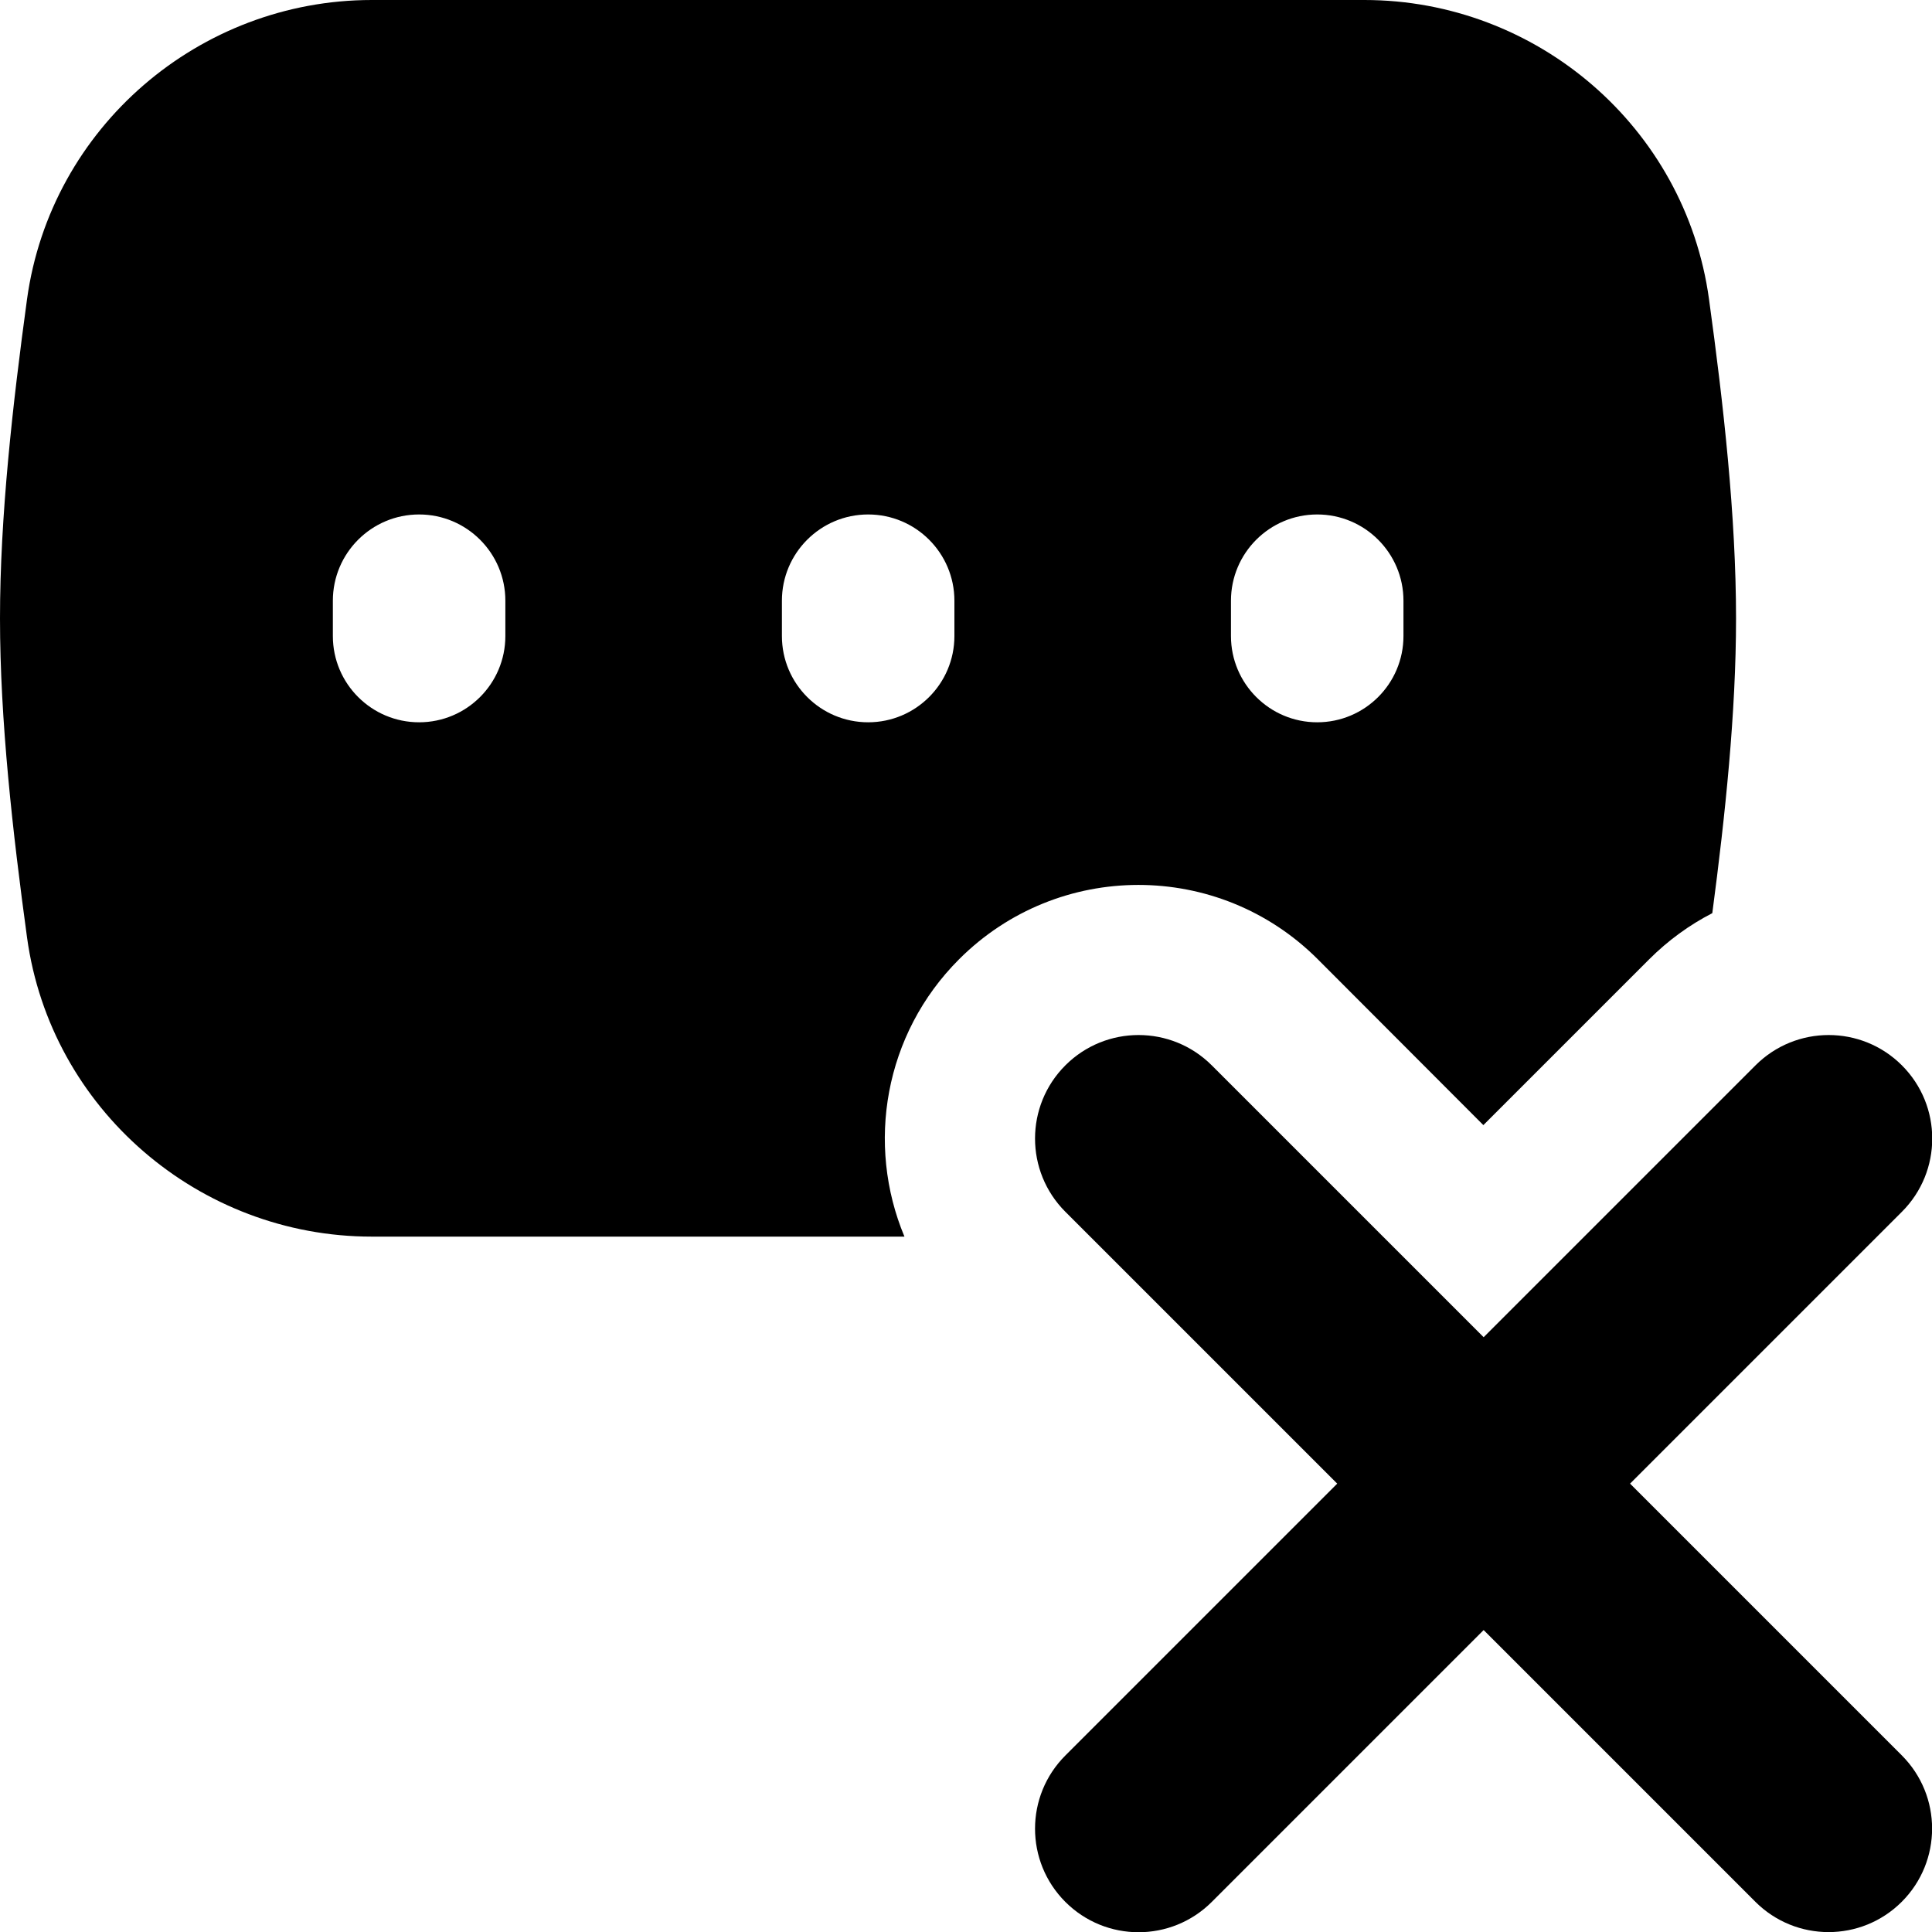 <svg xmlns="http://www.w3.org/2000/svg" fill="none" viewBox="0 0 14 14" id="Incorrect-Password--Streamline-Flex">
  <desc>
    Incorrect Password Streamline Icon: https://streamlinehq.com
  </desc>
  <g id="incorrect-password--login-password-delete-textbox-touch-type-cross-wrong-incorrect">
    <path id="Union" fill="#000000" fill-rule="evenodd" d="M0.196 2.167C0.368 0.922 1.445 0 2.694 0h7.193C11.136 0 12.213 0.922 12.384 2.167c0.105 0.762 0.196 1.575 0.196 2.314 0 0.681 -0.078 1.426 -0.172 2.136 -0.165 0.085 -0.32 0.197 -0.458 0.335l-1.201 1.201L9.549 6.951c-0.718 -0.718 -1.881 -0.718 -2.599 0 -0.544 0.544 -0.675 1.343 -0.396 2.01H2.694c-1.249 0 -2.327 -0.922 -2.498 -2.167C0.092 6.032 0 5.219 0 4.481c0 -0.739 0.092 -1.552 0.196 -2.314ZM3.662 4.353c0 -0.345 -0.28 -0.625 -0.625 -0.625s-0.625 0.28 -0.625 0.625v0.256c0 0.345 0.28 0.625 0.625 0.625s0.625 -0.28 0.625 -0.625v-0.256Zm2.629 -0.625c0.345 0 0.625 0.28 0.625 0.625v0.256c0 0.345 -0.28 0.625 -0.625 0.625s-0.625 -0.28 -0.625 -0.625v-0.256c0 -0.345 0.28 -0.625 0.625 -0.625Zm3.879 0.625c0 -0.345 -0.28 -0.625 -0.625 -0.625 -0.345 0 -0.625 0.28 -0.625 0.625v0.256c0 0.345 0.28 0.625 0.625 0.625 0.345 0 0.625 -0.28 0.625 -0.625v-0.256ZM7.72 7.72c0.293 -0.293 0.768 -0.293 1.061 0l1.97 1.97 1.97 -1.97c0.293 -0.293 0.768 -0.293 1.061 0 0.293 0.293 0.293 0.768 0 1.061l-1.97 1.97 1.969 1.969c0.293 0.293 0.293 0.768 0 1.061 -0.293 0.293 -0.768 0.293 -1.061 0l-1.969 -1.969 -1.97 1.97c-0.293 0.293 -0.768 0.293 -1.061 0 -0.293 -0.293 -0.293 -0.768 0 -1.061l1.97 -1.97 -1.97 -1.97c-0.293 -0.293 -0.293 -0.768 0 -1.061Z" clip-rule="evenodd" stroke-width="1"></path>
  </g>
</svg>